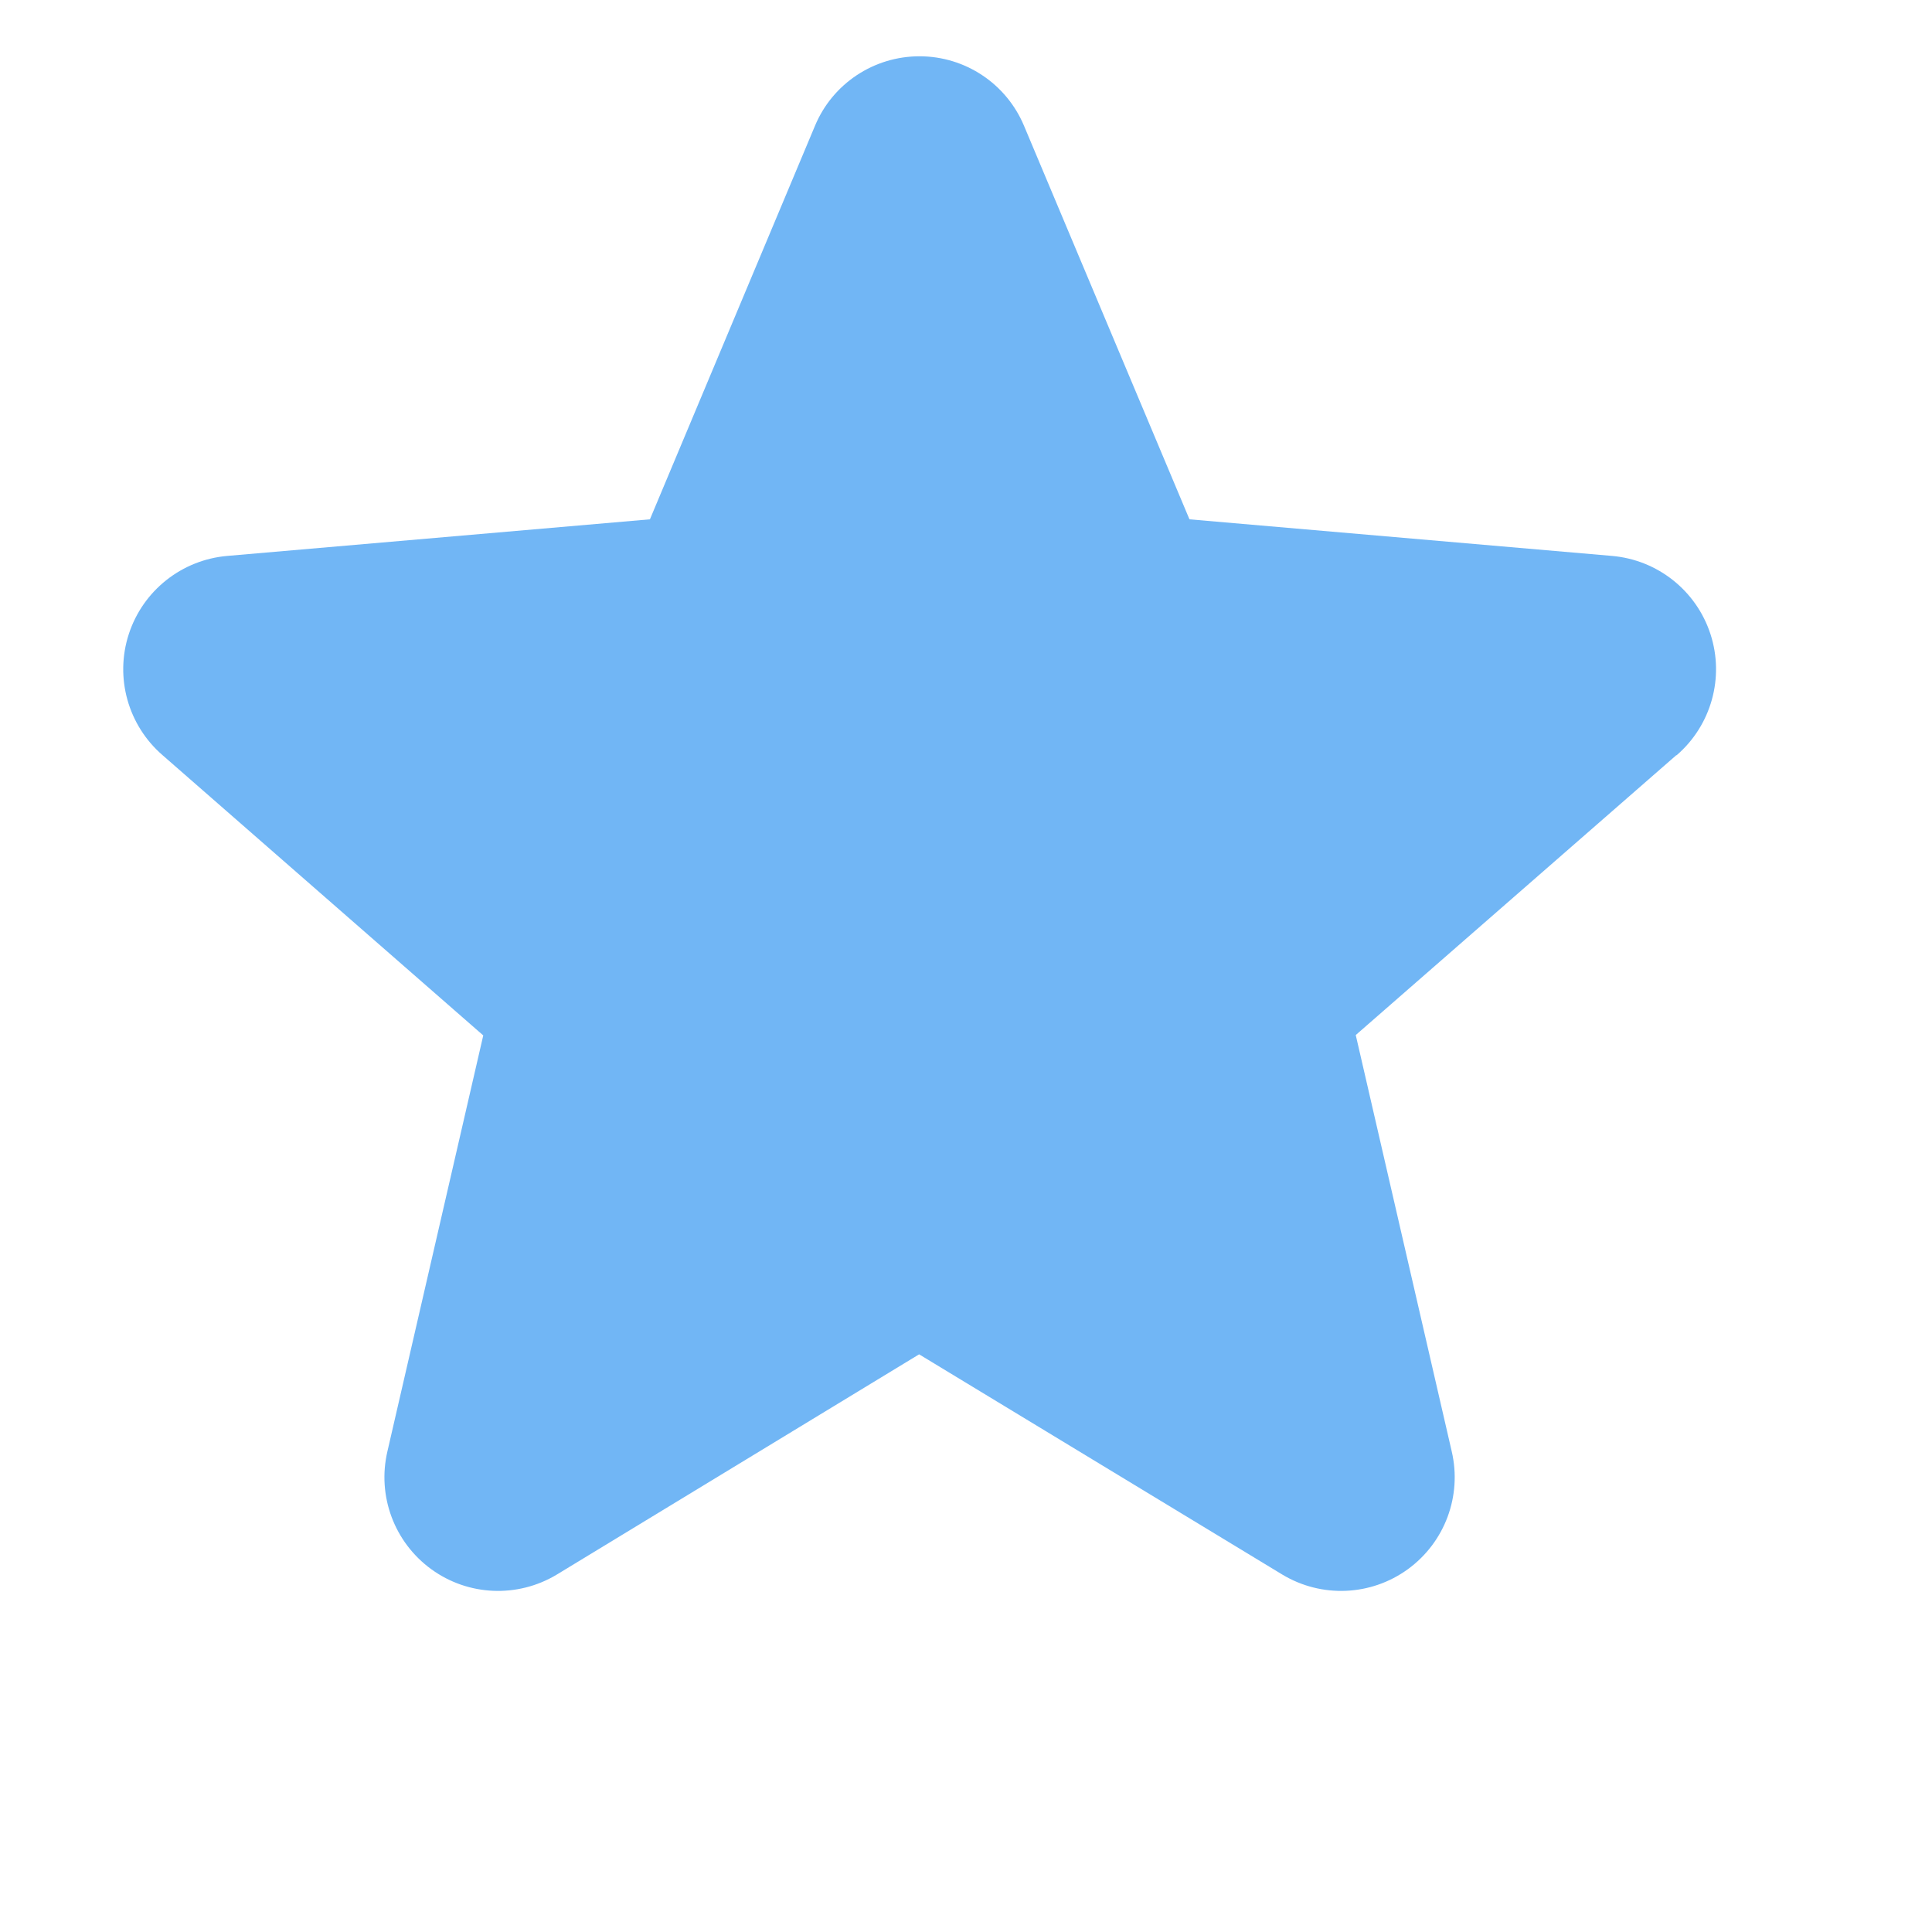 <svg width="15" height="15" viewBox="0 0 15 15" fill="none" xmlns="http://www.w3.org/2000/svg">
<g clip-path="url(#clip0_4001_1931)">
<path fill-rule="evenodd" clip-rule="evenodd" d="M13.014 5.864L10.526 8.036L11.271 11.268C11.352 11.614 11.218 11.974 10.931 12.183C10.644 12.392 10.26 12.408 9.956 12.225L7.136 10.515L4.323 12.225C4.019 12.408 3.635 12.392 3.348 12.183C3.061 11.974 2.927 11.614 3.008 11.268L3.752 8.039L1.263 5.864C0.994 5.632 0.89 5.261 1 4.923C1.11 4.585 1.412 4.346 1.766 4.316L5.046 4.032L6.327 0.978C6.463 0.65 6.784 0.437 7.139 0.437C7.494 0.437 7.814 0.65 7.951 0.978L9.235 4.032L12.514 4.316C12.868 4.346 13.17 4.585 13.28 4.923C13.39 5.261 13.286 5.632 13.017 5.864H13.014Z" fill="#71B6F5"/>
</g>
<defs>
<clipPath id="clip0_4001_1931">
<rect width="14.123" height="14.123" fill="white" transform="translate(0.077 3.05176e-05)"/>
</clipPath>
</defs>
</svg>
